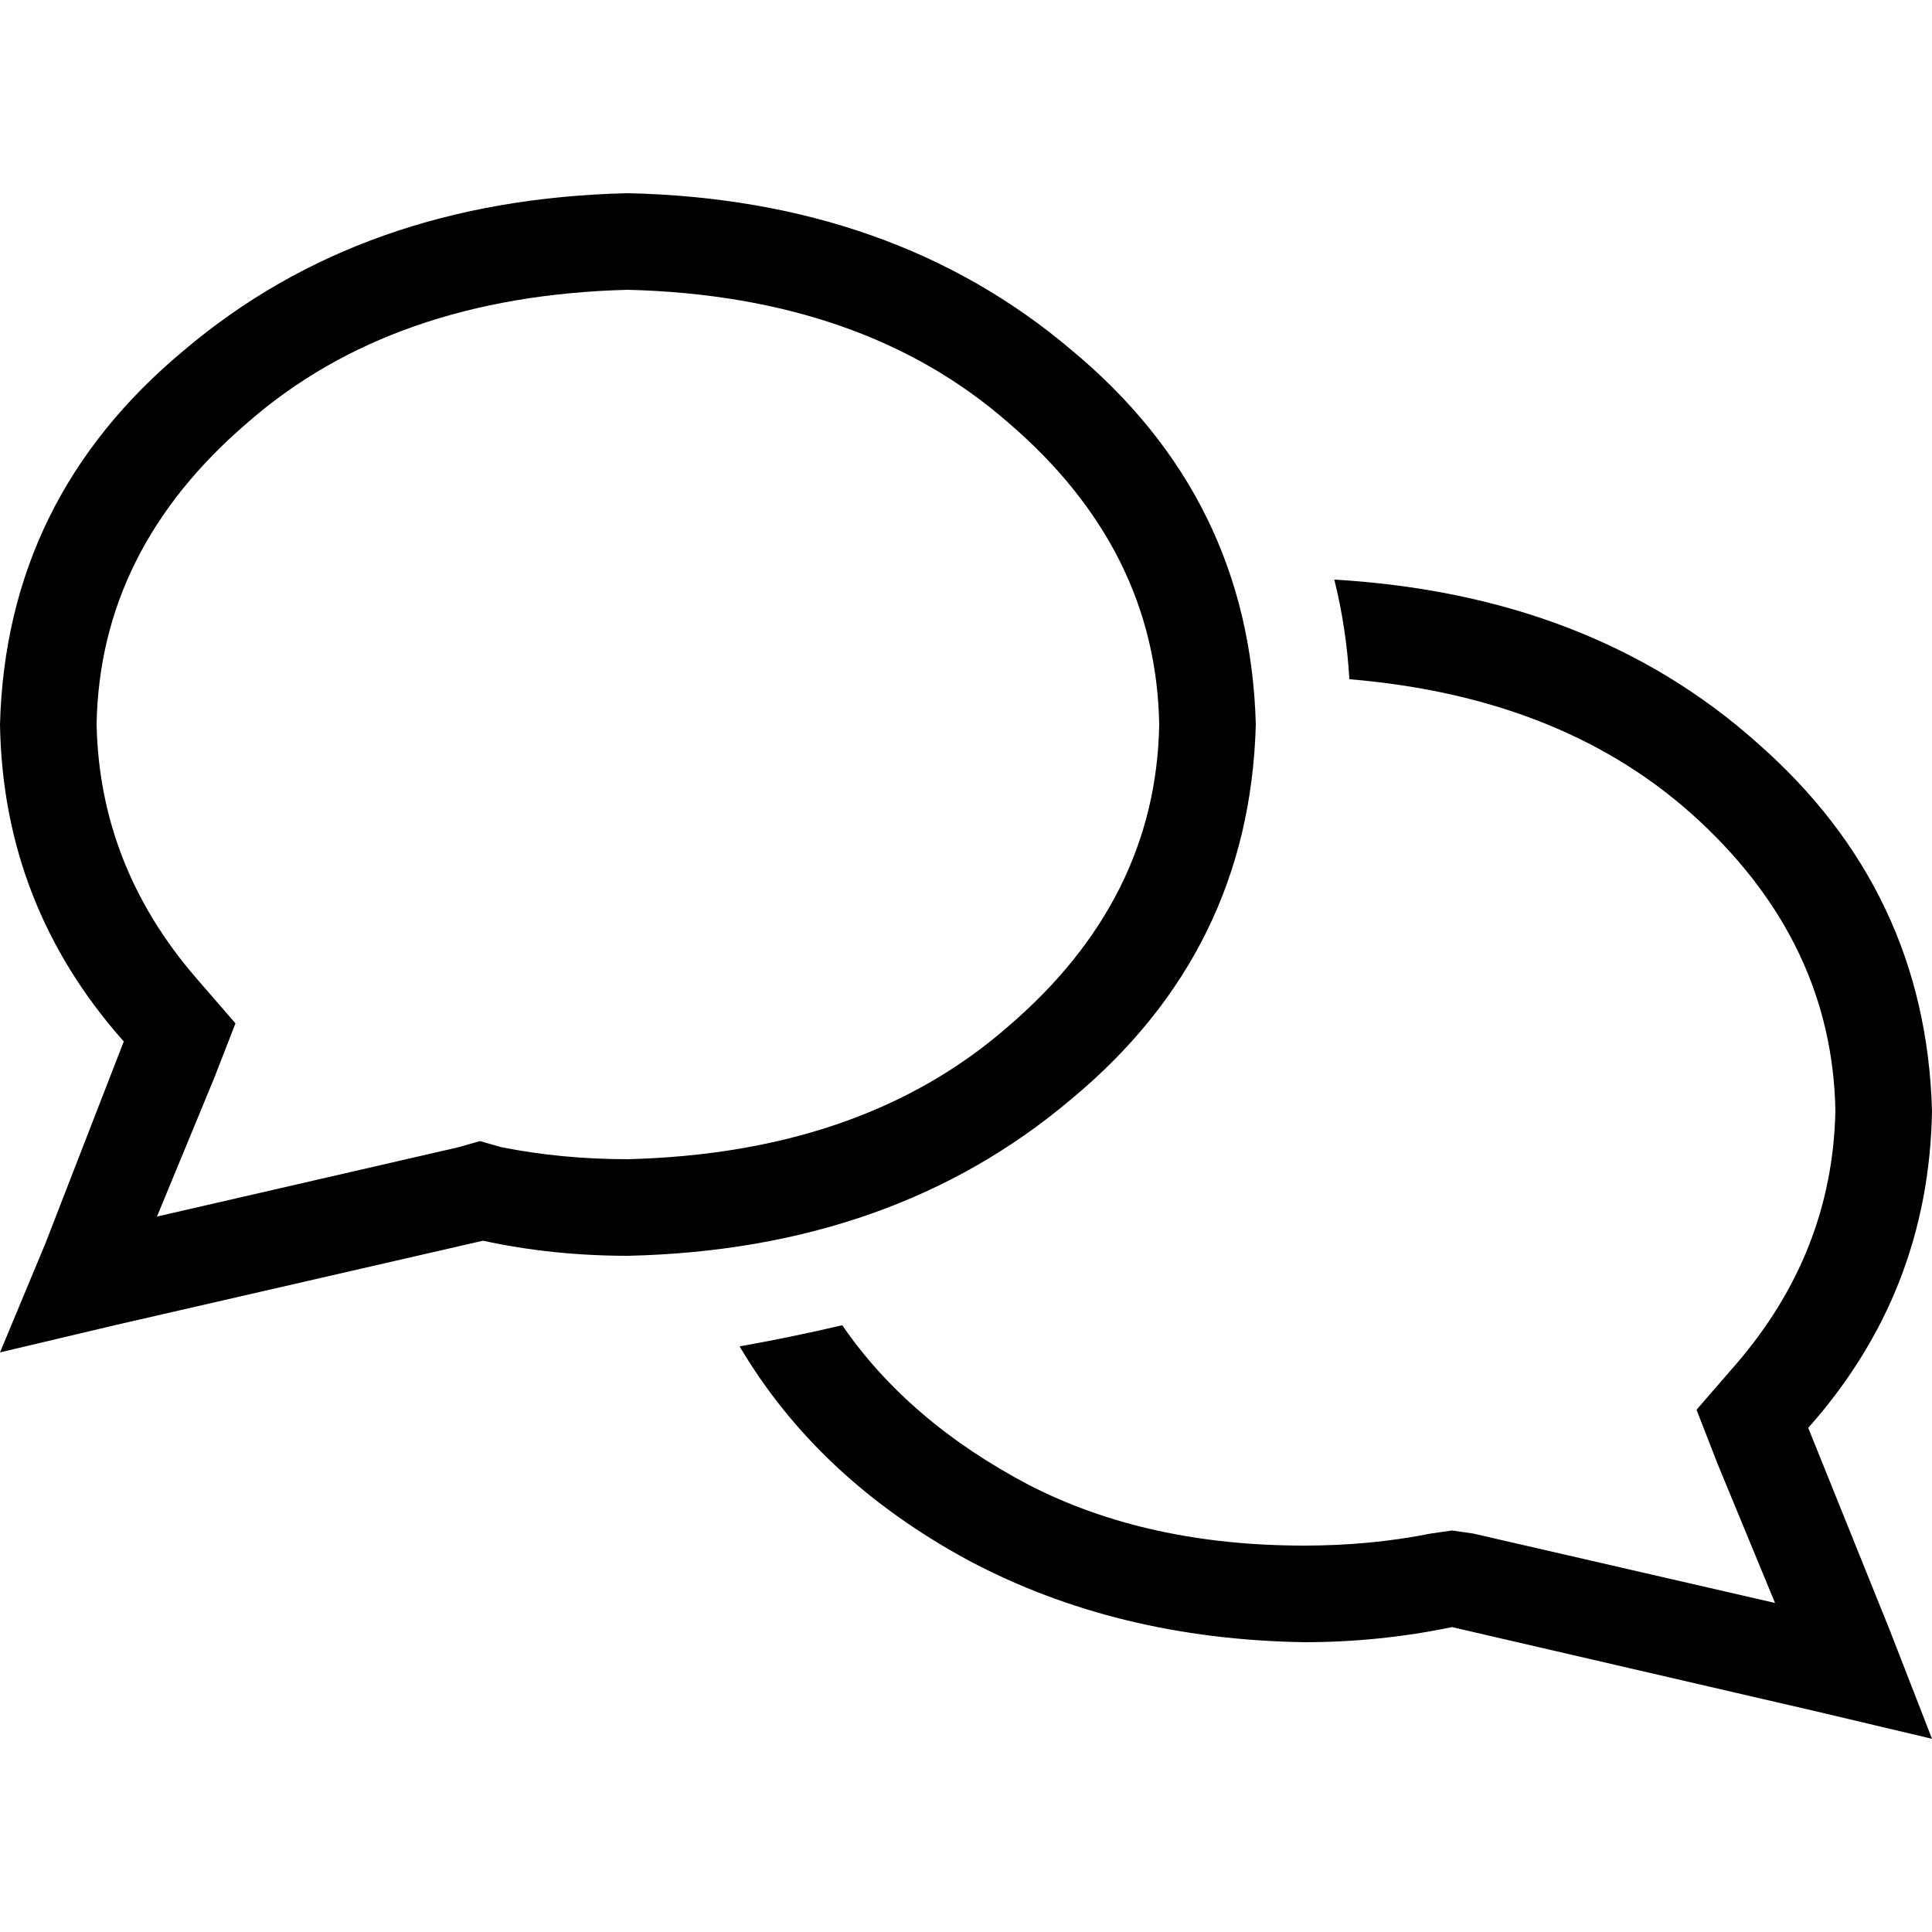 <svg xmlns="http://www.w3.org/2000/svg" viewBox="0 0 512 512">
  <path d="M 56.8 285.6 L 62.4 271.2 L 56.8 285.6 L 62.4 271.2 L 52 259.2 L 52 259.2 Q 26.4 229.6 25.6 192 Q 26.4 145.6 65.6 112 Q 104 78.4 166.4 76.8 Q 228.8 78.4 267.2 112 Q 306.4 145.6 307.2 192 Q 306.4 238.4 267.2 272 Q 228.8 305.6 166.4 307.2 Q 148.8 307.2 132.8 304 L 127.2 302.4 L 127.2 302.4 L 121.6 304 L 121.6 304 L 41.6 322.4 L 41.6 322.4 L 56.8 285.6 L 56.8 285.6 Z M 0 358.4 L 30.4 351.2 L 0 358.4 L 30.4 351.2 L 128 328.8 L 128 328.8 Q 146.4 332.8 166.4 332.8 Q 236.8 331.2 284 291.2 Q 331.2 252 332.8 192 Q 331.2 132 284 92.8 Q 236.8 52.8 166.4 51.2 Q 96 52.8 48.8 92.8 Q 1.6 132 0 192 Q 0.8 240 32.8 276 L 12 329.6 L 12 329.6 L 0 358.4 L 0 358.4 Z M 345.6 435.2 Q 365.6 435.2 384.8 431.2 L 481.6 453.6 L 481.6 453.6 L 512 460.8 L 512 460.8 L 500.8 432 L 500.8 432 L 479.2 378.4 L 479.2 378.4 Q 511.2 342.4 512 294.4 Q 510.4 236 465.6 196.8 Q 421.6 157.6 353.6 153.6 Q 356.8 166.4 357.6 180 Q 415.2 184.8 450.4 217.6 Q 485.6 250.4 486.4 294.4 Q 485.6 332 460 361.6 L 449.6 373.6 L 449.6 373.6 L 455.2 388 L 455.2 388 L 470.4 424.8 L 470.4 424.8 L 390.4 406.4 L 390.4 406.4 L 384.8 405.6 L 384.8 405.6 L 379.2 406.4 L 379.2 406.4 Q 363.2 409.6 345.6 409.6 Q 304 409.6 272.8 393.6 Q 240.8 376.8 223.2 351.2 Q 209.6 354.4 196 356.8 Q 216.8 392 256.8 413.6 Q 296 434.4 345.6 435.2 L 345.6 435.2 Z" />
</svg>